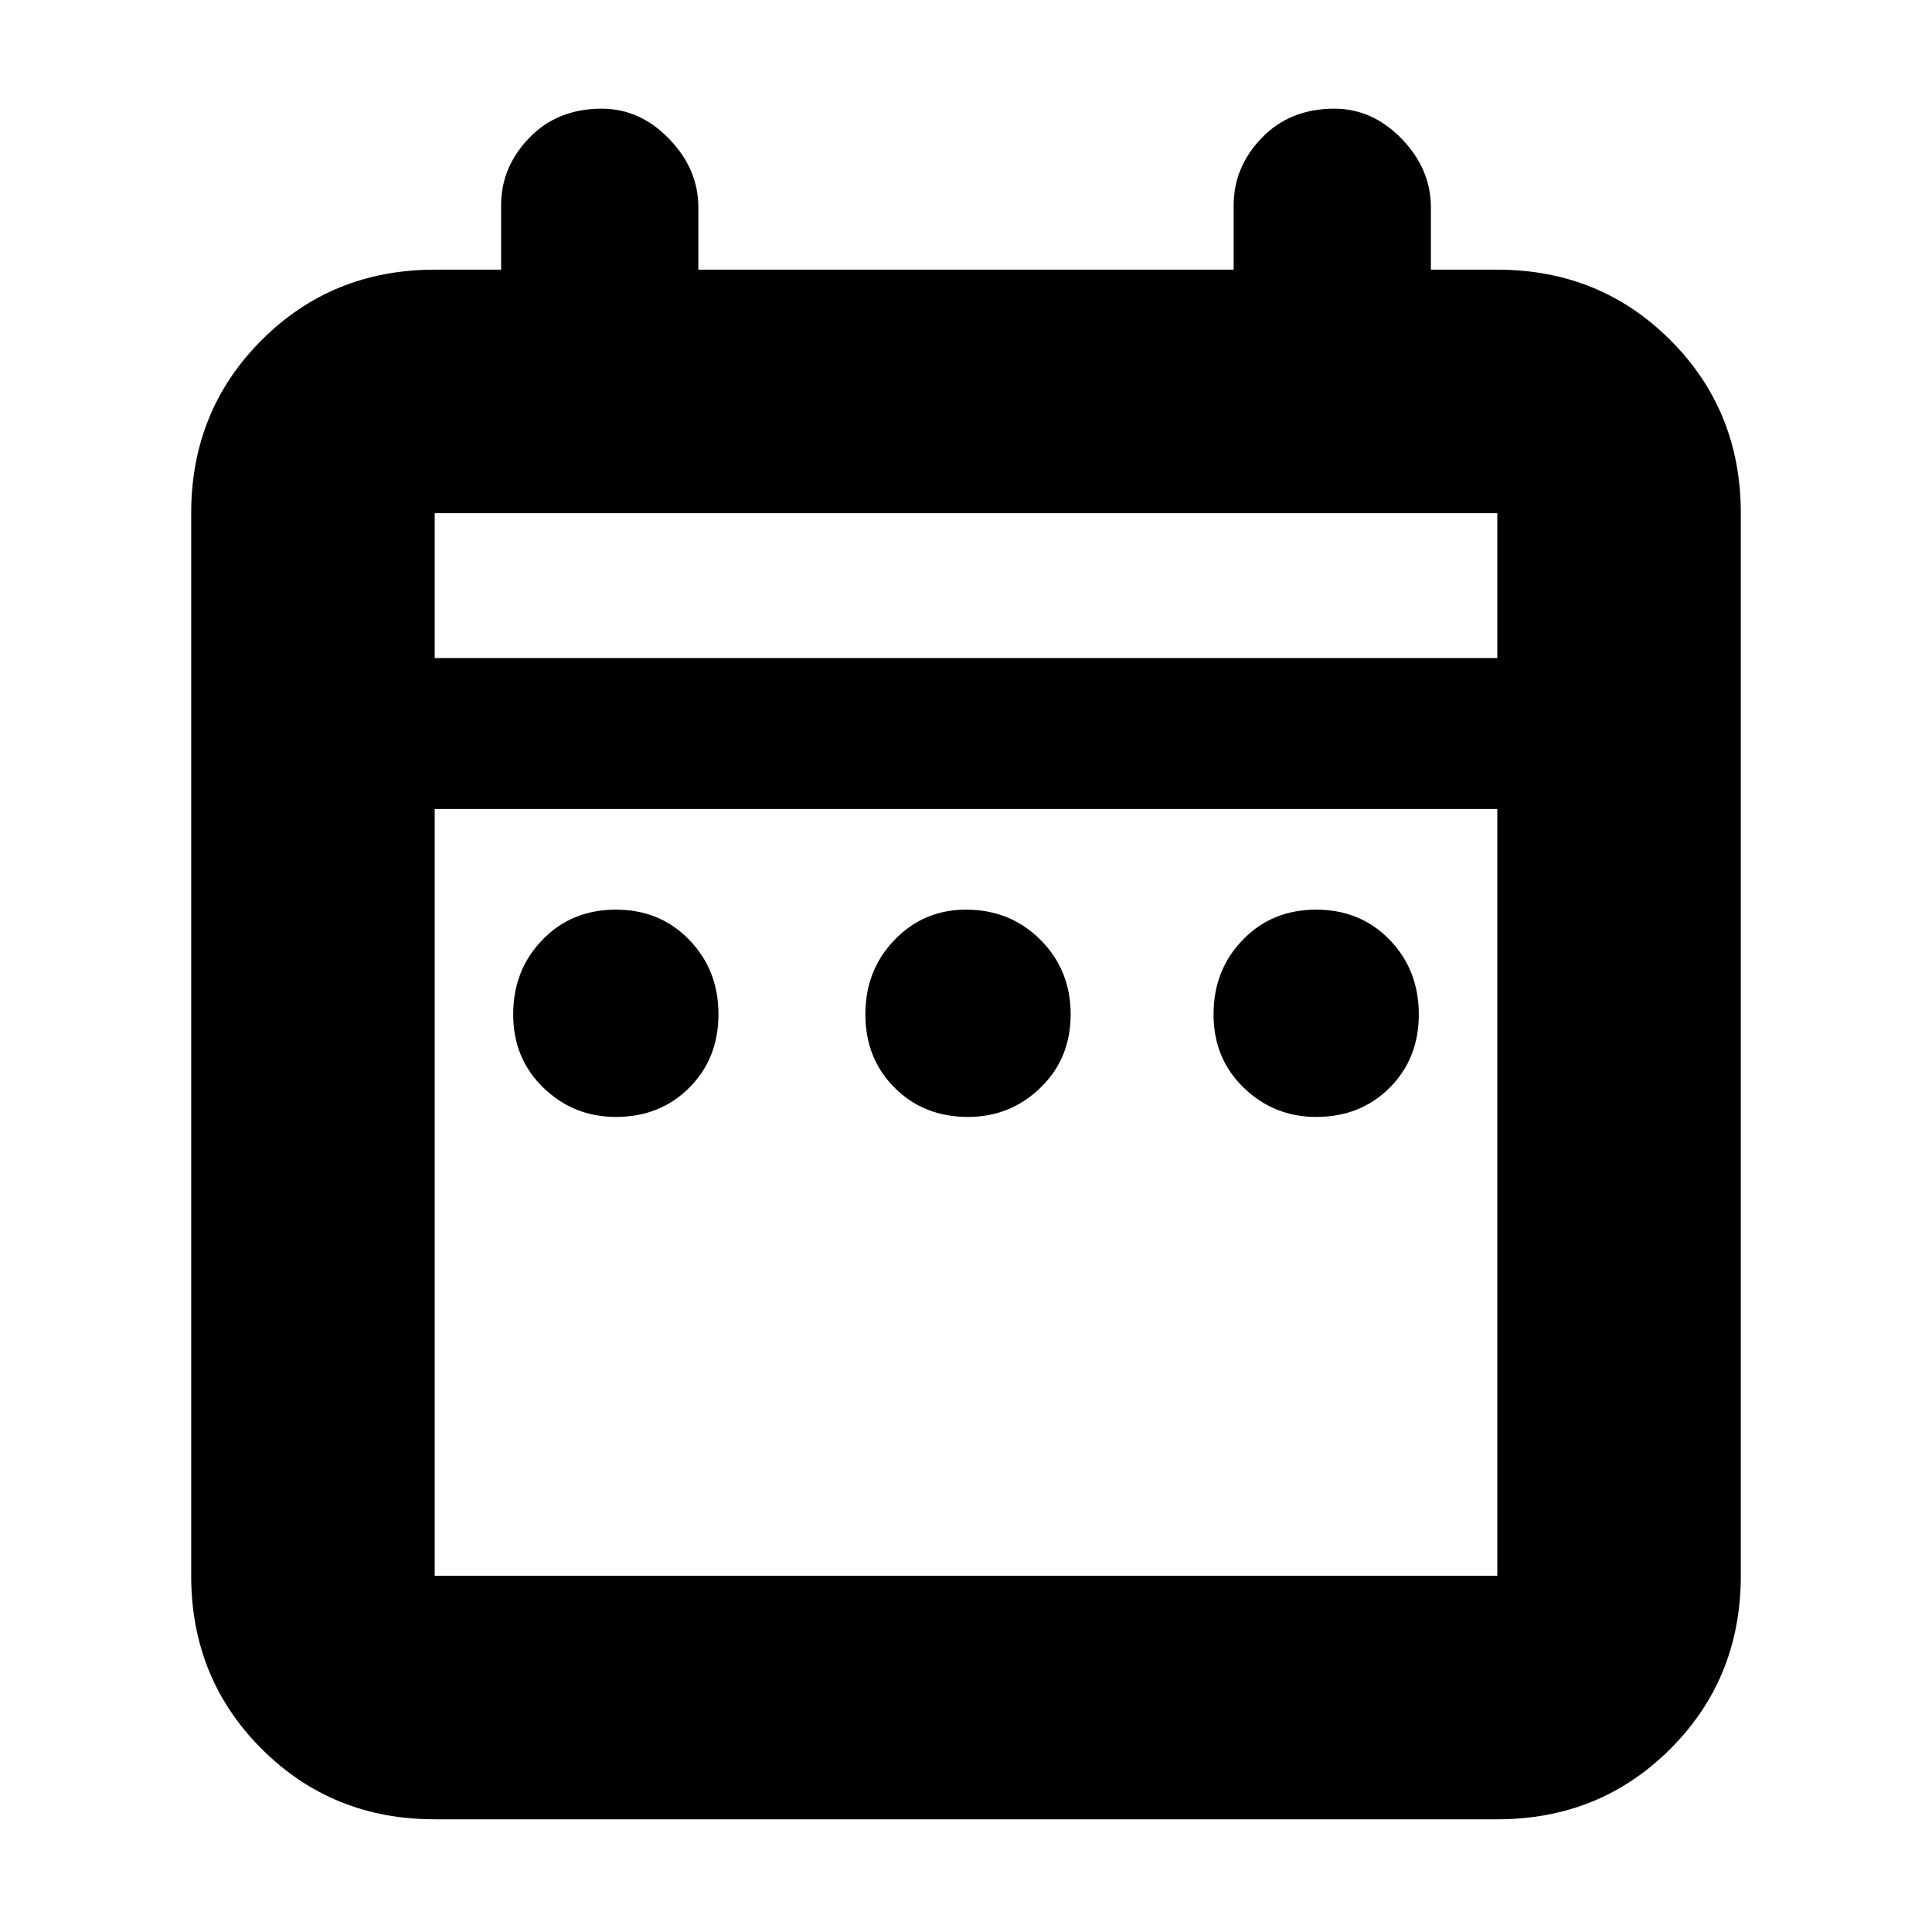 <svg xmlns="http://www.w3.org/2000/svg" height="24" width="24"><path d="M7.65 13.875q-.525 0-.9-.363-.375-.362-.375-.912t.363-.925q.362-.375.912-.375t.912.375q.363.375.363.925t-.363.912q-.362.363-.912.363Zm4.375 0q-.55 0-.912-.363-.363-.362-.363-.912t.363-.925q.362-.375.887-.375.55 0 .925.375t.375.925q0 .55-.375.912-.375.363-.9.363Zm4.325 0q-.525 0-.9-.363-.375-.362-.375-.912t.363-.925q.362-.375.912-.375t.913.375q.362.375.362.925t-.362.912q-.363.363-.913.363ZM5.4 22.6q-1.275 0-2.15-.875t-.875-2.15v-13.2q0-1.275.875-2.15T5.4 3.35h.825v-.8q0-.475.35-.838.35-.362.9-.362.475 0 .837.375.363.375.363.85v.775h6.65v-.8q0-.475.35-.838.35-.362.9-.362.475 0 .838.375.362.375.362.85v.775h.825q1.275 0 2.15.875t.875 2.15v13.2q0 1.275-.875 2.15t-2.15.875Zm0-3.025h13.2V10.05H5.4v9.525Zm0-11.4h13.2v-1.8H5.4Zm0 0v-1.8 1.8Z"/></svg>